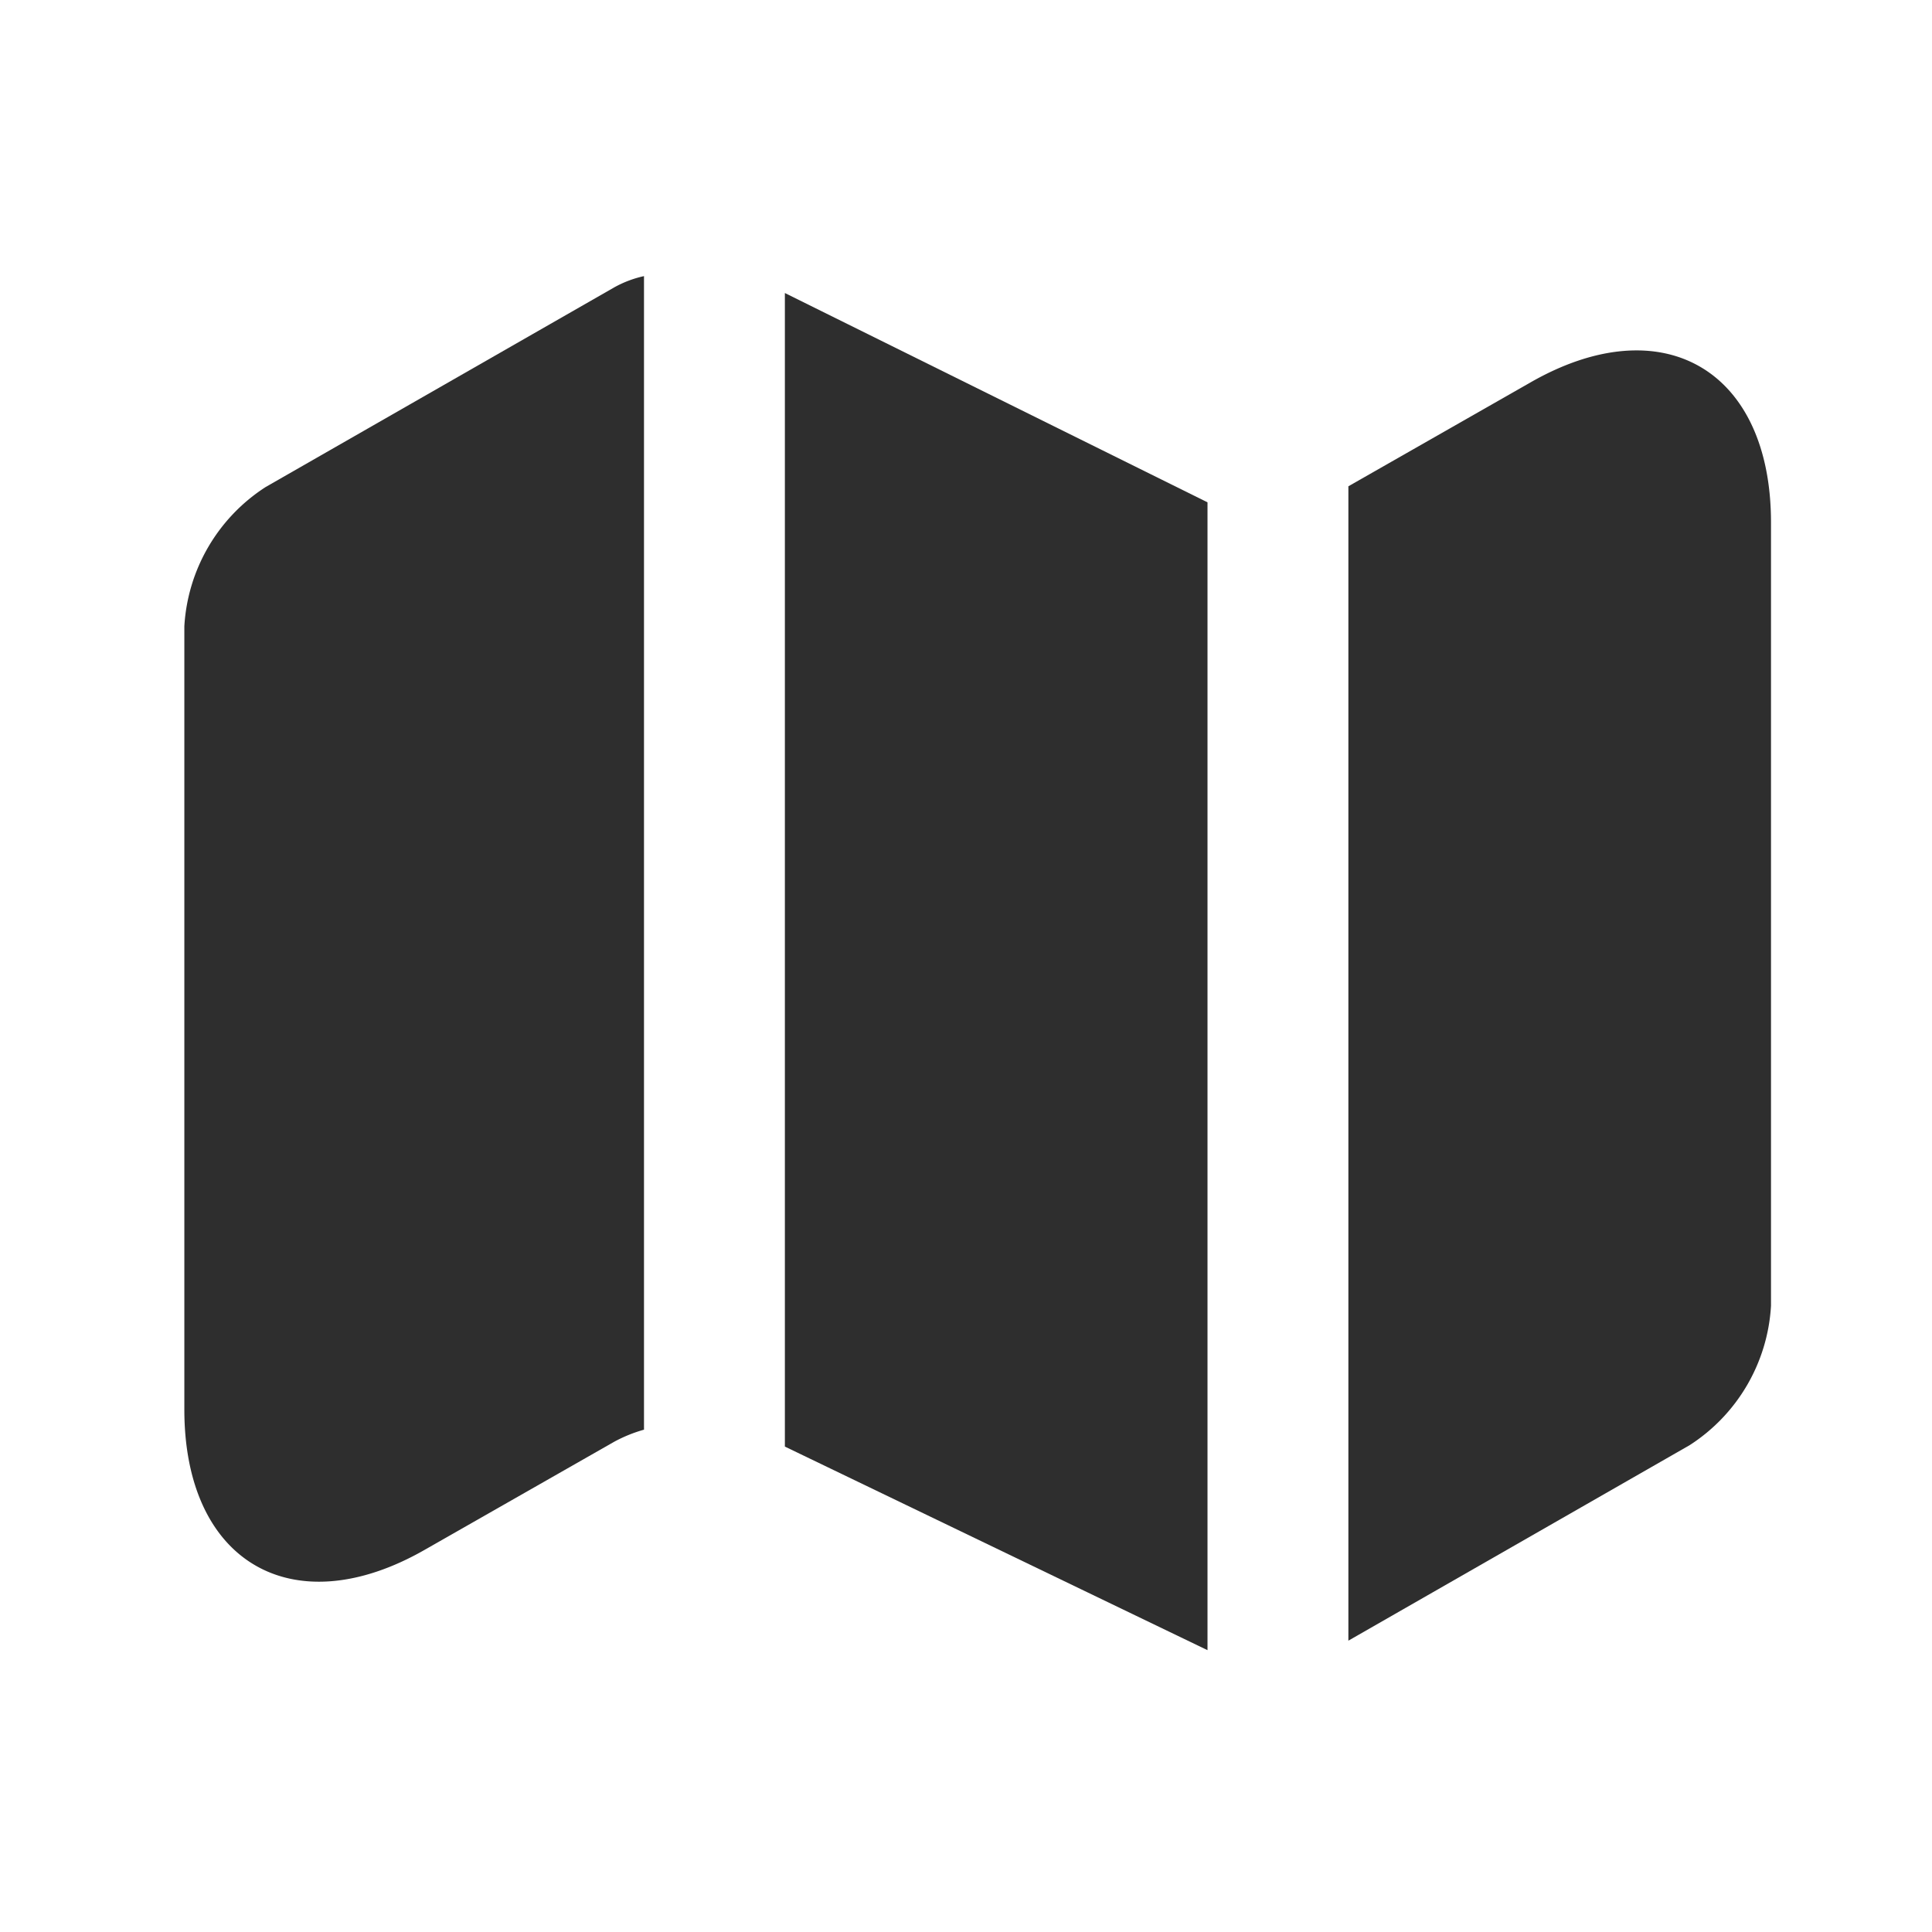 <svg xmlns="http://www.w3.org/2000/svg" width="24" height="24" viewBox="0 0 24 24">
  <g id="vuesax_bold_map" data-name="vuesax/bold/map" transform="translate(-684 -252)">
    <path id="Vector" d="M5.71,0V14.33a1.786,1.786,0,0,0-.37.15L2.99,15.82C1.35,16.76,0,15.98,0,14.08V4.35A2.21,2.21,0,0,1,1.01,2.62L5.34.14A1.355,1.355,0,0,1,5.71,0Z" transform="translate(686.29 255.43)" fill="#2e2e2e"/>
    <path id="Vector-2" data-name="Vector" d="M5.25,2.6V16.859L0,14.33V0Z" transform="translate(693.75 255.64)" fill="#2e2e2e"/>
    <path id="Vector-3" data-name="Vector" d="M0,0H24V24H0Z" transform="translate(684 252)" fill="none" opacity="0"/>
    <path id="Vector-4" data-name="Vector" d="M5.25,2.139v9.73A2.21,2.21,0,0,1,4.24,13.6L0,16.029V1.689L2.26.4C3.9-.541,5.25.239,5.25,2.139Z" transform="translate(700.75 256.352)" fill="#2e2e2e"/>
    <path id="Vector-5" data-name="Vector" d="M0,0H24V24H0Z" transform="translate(708 276) rotate(180)" fill="none" opacity="0"/>
  </g>
</svg>

